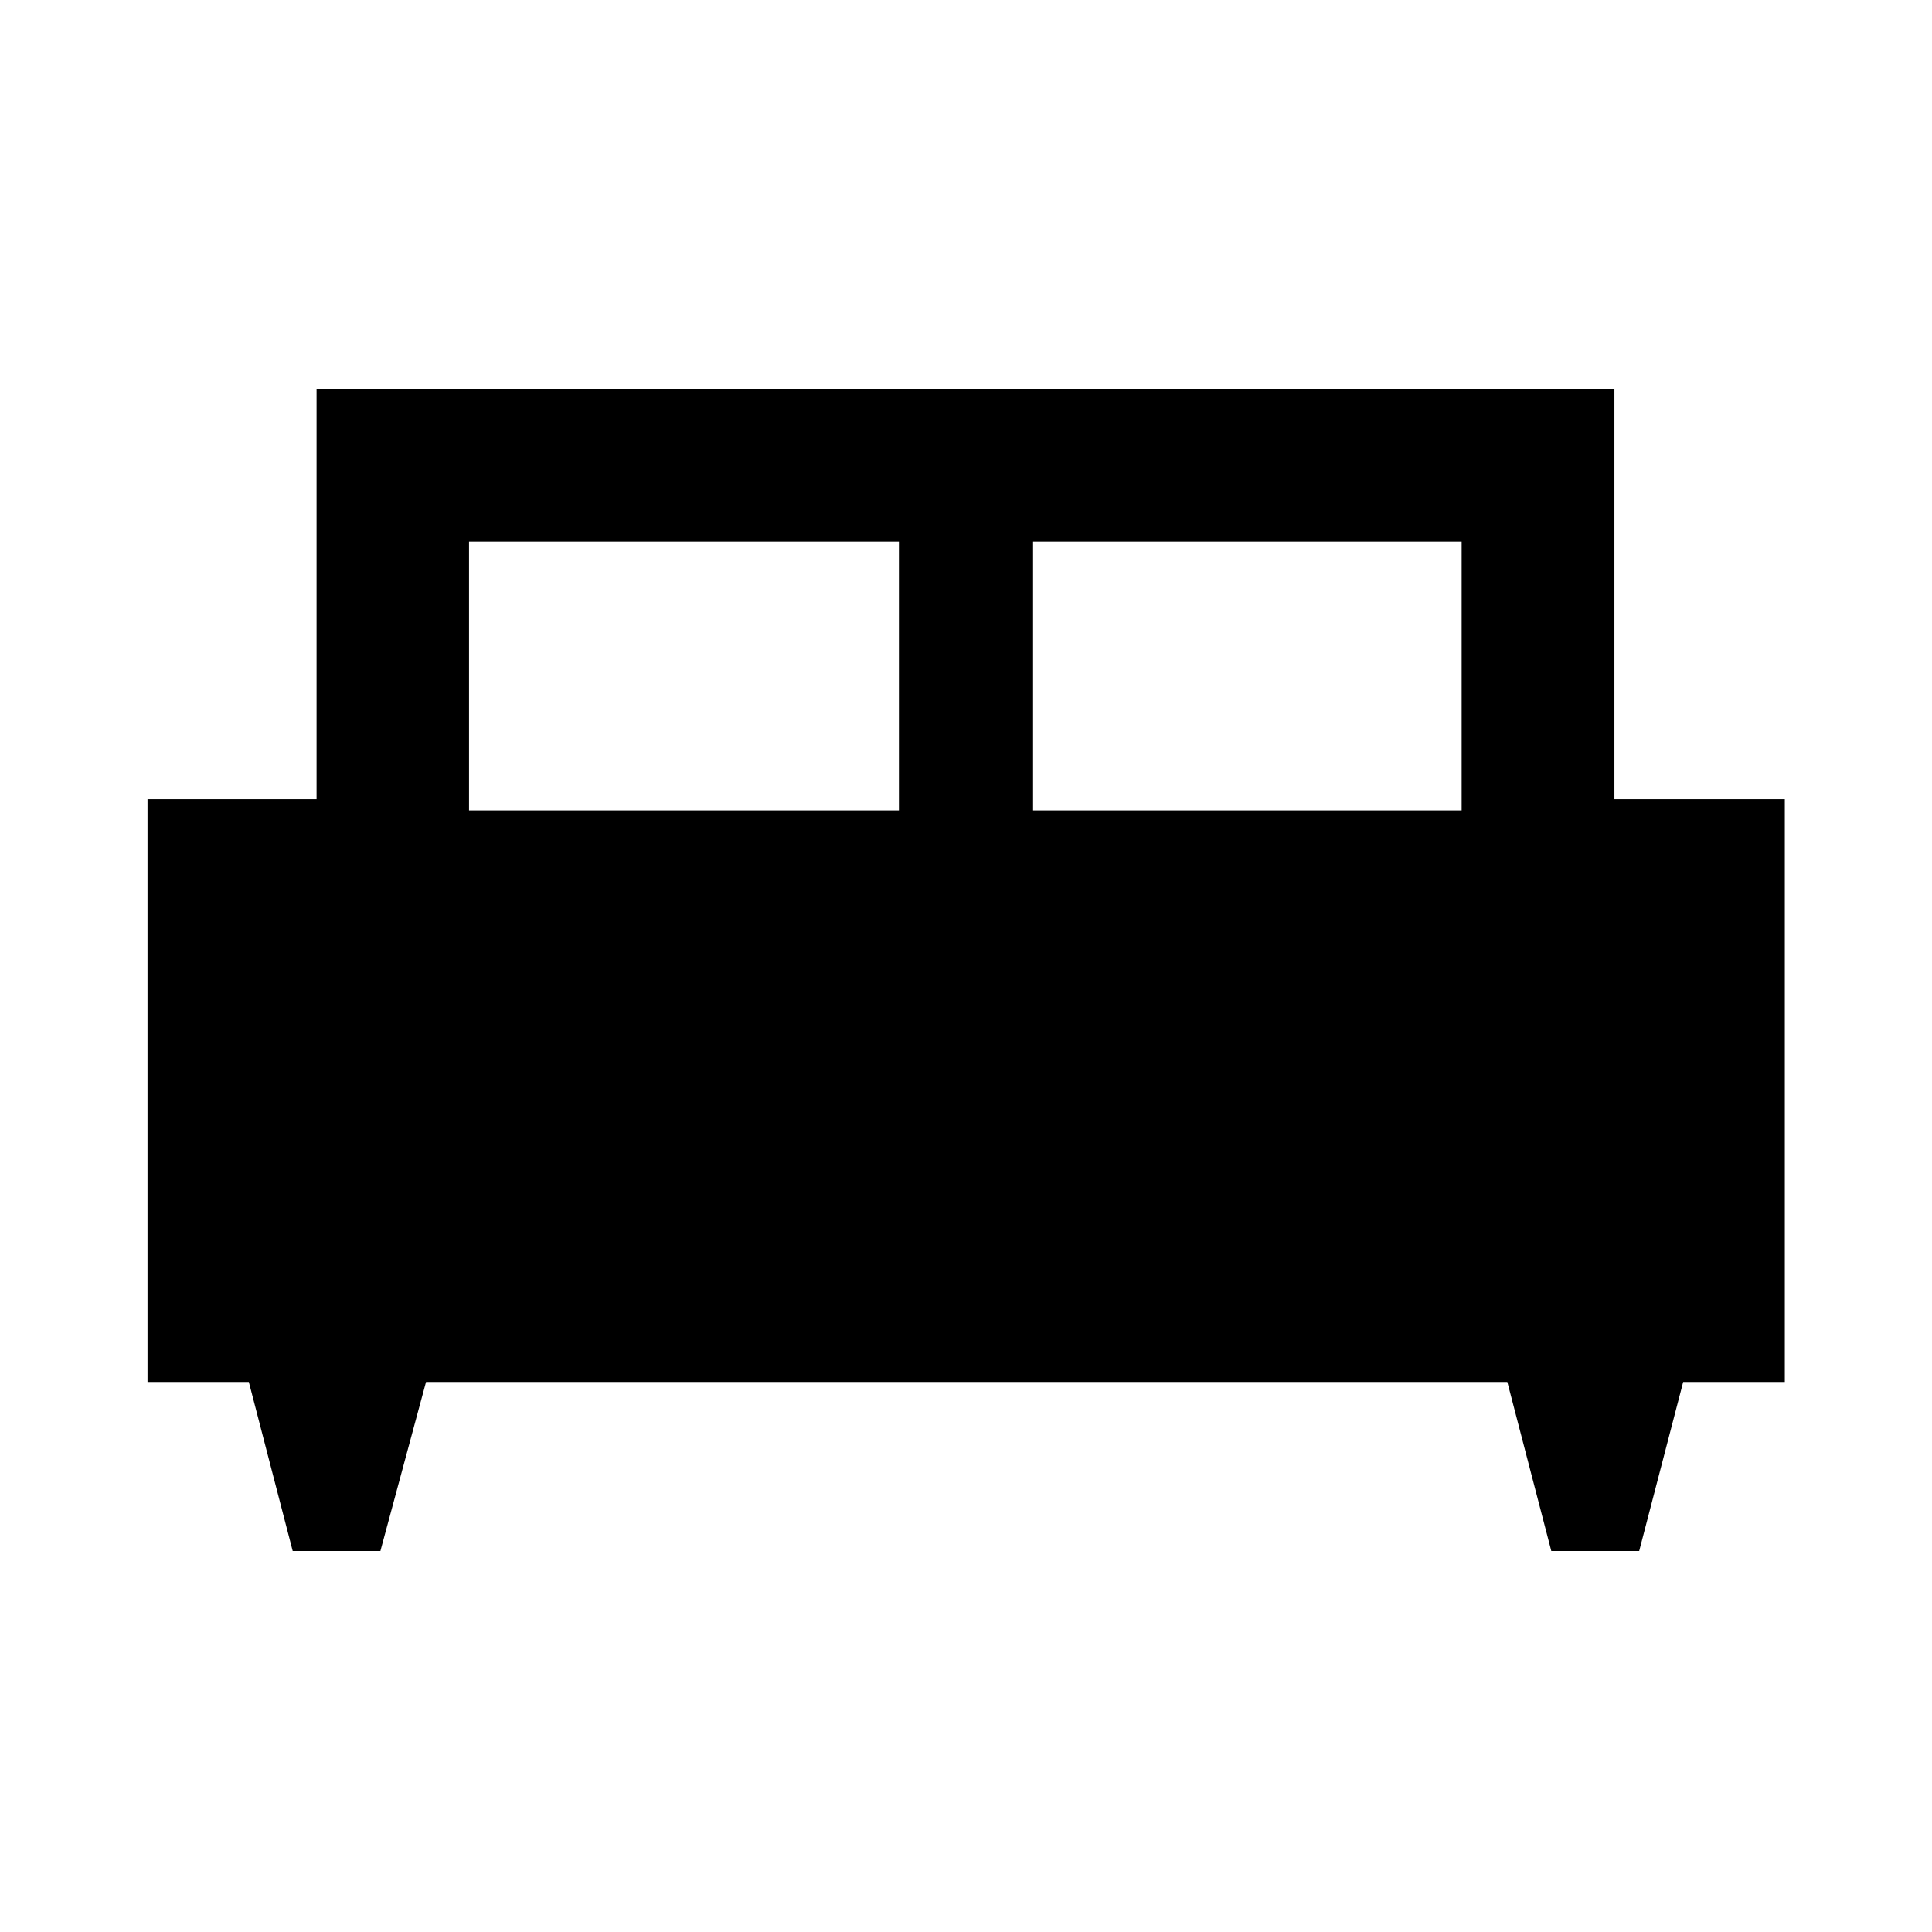 <svg xmlns="http://www.w3.org/2000/svg" height="40" viewBox="0 -960 960 960" width="40"><path d="M189.02-189.32h-43.58l-21.8-83.98H73.3v-289.61h84v-203.95h644.89v203.95h84.67v289.61h-50.5l-21.86 83.98h-43.67l-21.85-83.98H211.69l-22.67 83.98Zm324.31-368.01h212.95v-133.61H513.33v133.61Zm-280.27 0h213.61v-133.61H233.06v133.61Z"/></svg>